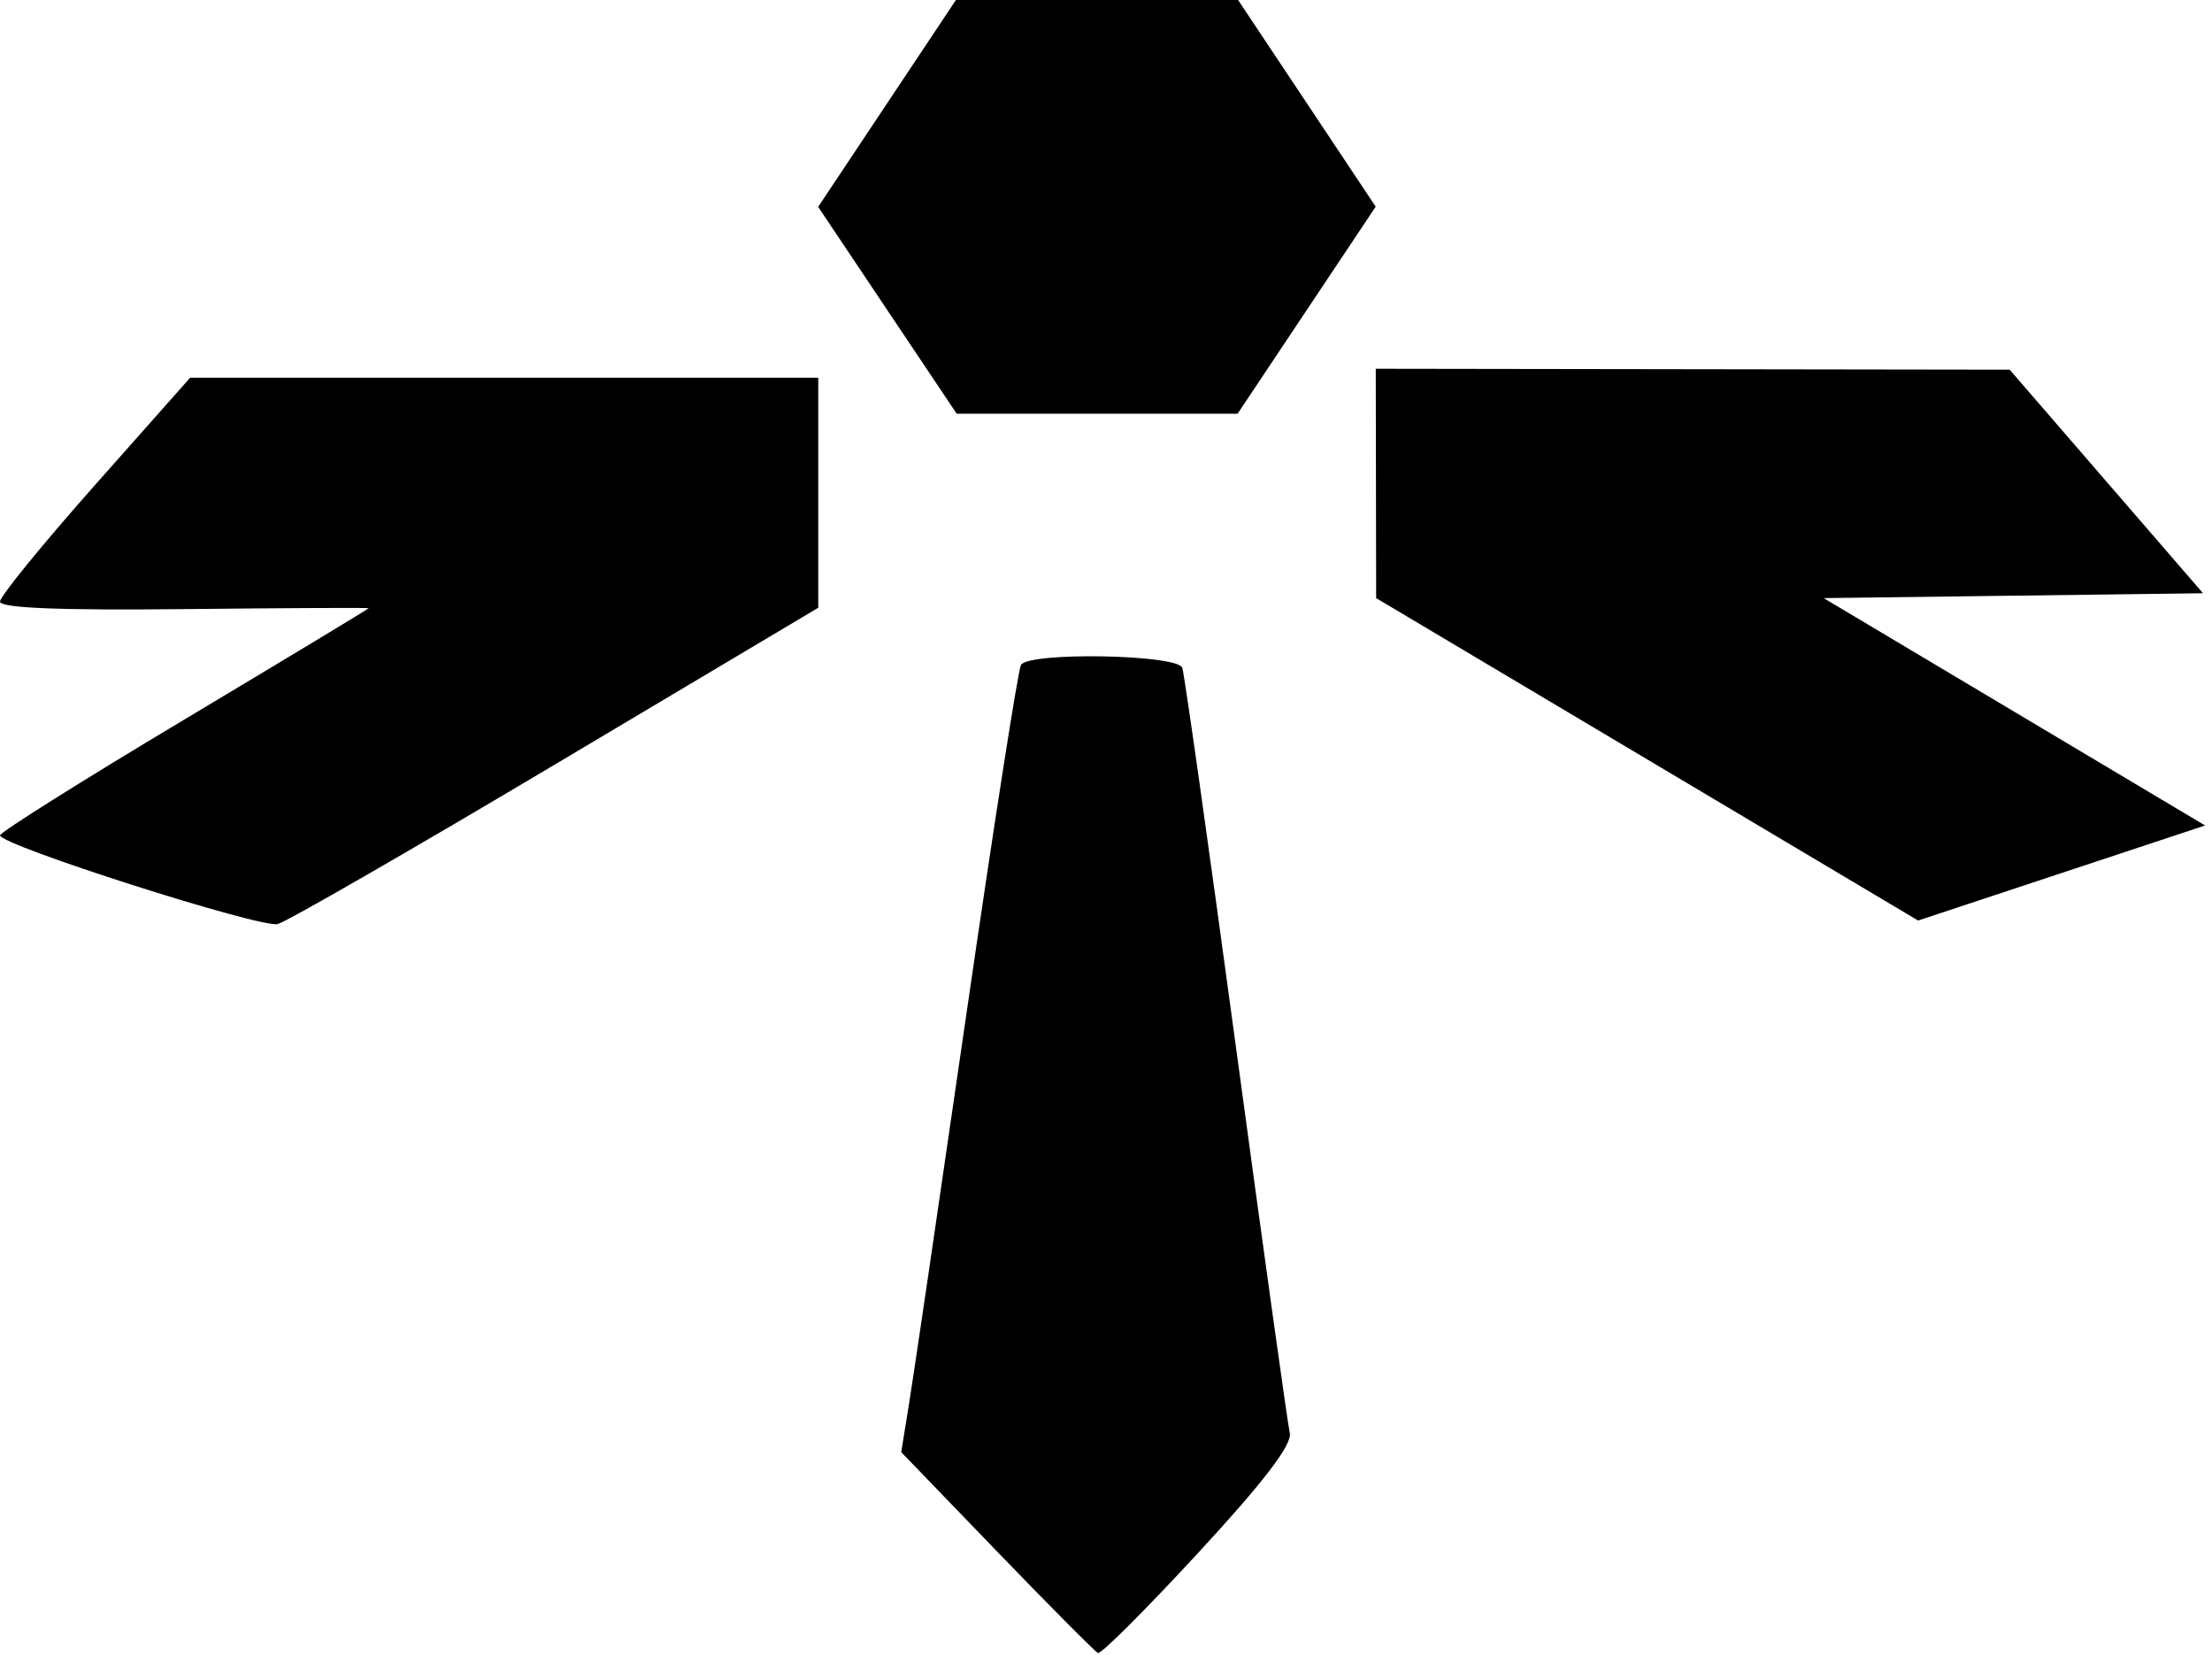 <svg width="246" height="184" viewBox="0 0 246 184" fill="none" xmlns="http://www.w3.org/2000/svg">
<path fill-rule="evenodd" clip-rule="evenodd" d="M98.649 11.501L90.99 23.001L98.693 34.501L106.397 46H122.016H137.636L145.315 34.489L152.994 22.977L145.343 11.489L137.691 0H122H106.309L98.649 11.501ZM153.022 53.75L153.044 66.5L183.18 84.424L213.317 102.348L229.274 97.064L245.232 91.78L224.023 79.14L202.815 66.5L223.909 66.23L245.002 65.96L234.251 53.531L223.5 41.102L188.25 41.051L153 41L153.022 53.75ZM10.572 53.919C4.757 60.474 0 66.311 0 66.891C0 67.602 6.666 67.872 20.501 67.722C31.776 67.6 41.001 67.555 41.001 67.623C41 67.69 31.775 73.26 20.5 80C9.225 86.74 0.004 92.535 0.008 92.877C0.023 93.973 29.011 103.23 30.89 102.739C31.884 102.479 45.815 94.46 61.848 84.919L91 67.571V54.785V42H56.072H21.144L10.572 53.919ZM113.545 73.927C113.23 74.438 110.503 91.875 107.485 112.677C104.467 133.48 101.599 152.964 101.112 155.976L100.226 161.452L110.863 172.476C116.713 178.539 121.772 183.628 122.105 183.785C122.438 183.942 127.468 178.917 133.283 172.619C140.55 164.749 143.726 160.594 143.438 159.334C143.207 158.325 140.519 139.05 137.463 116.5C134.407 93.95 131.717 74.938 131.485 74.25C130.981 72.757 114.452 72.459 113.545 73.927Z" fill="currentColor"/>
</svg>
